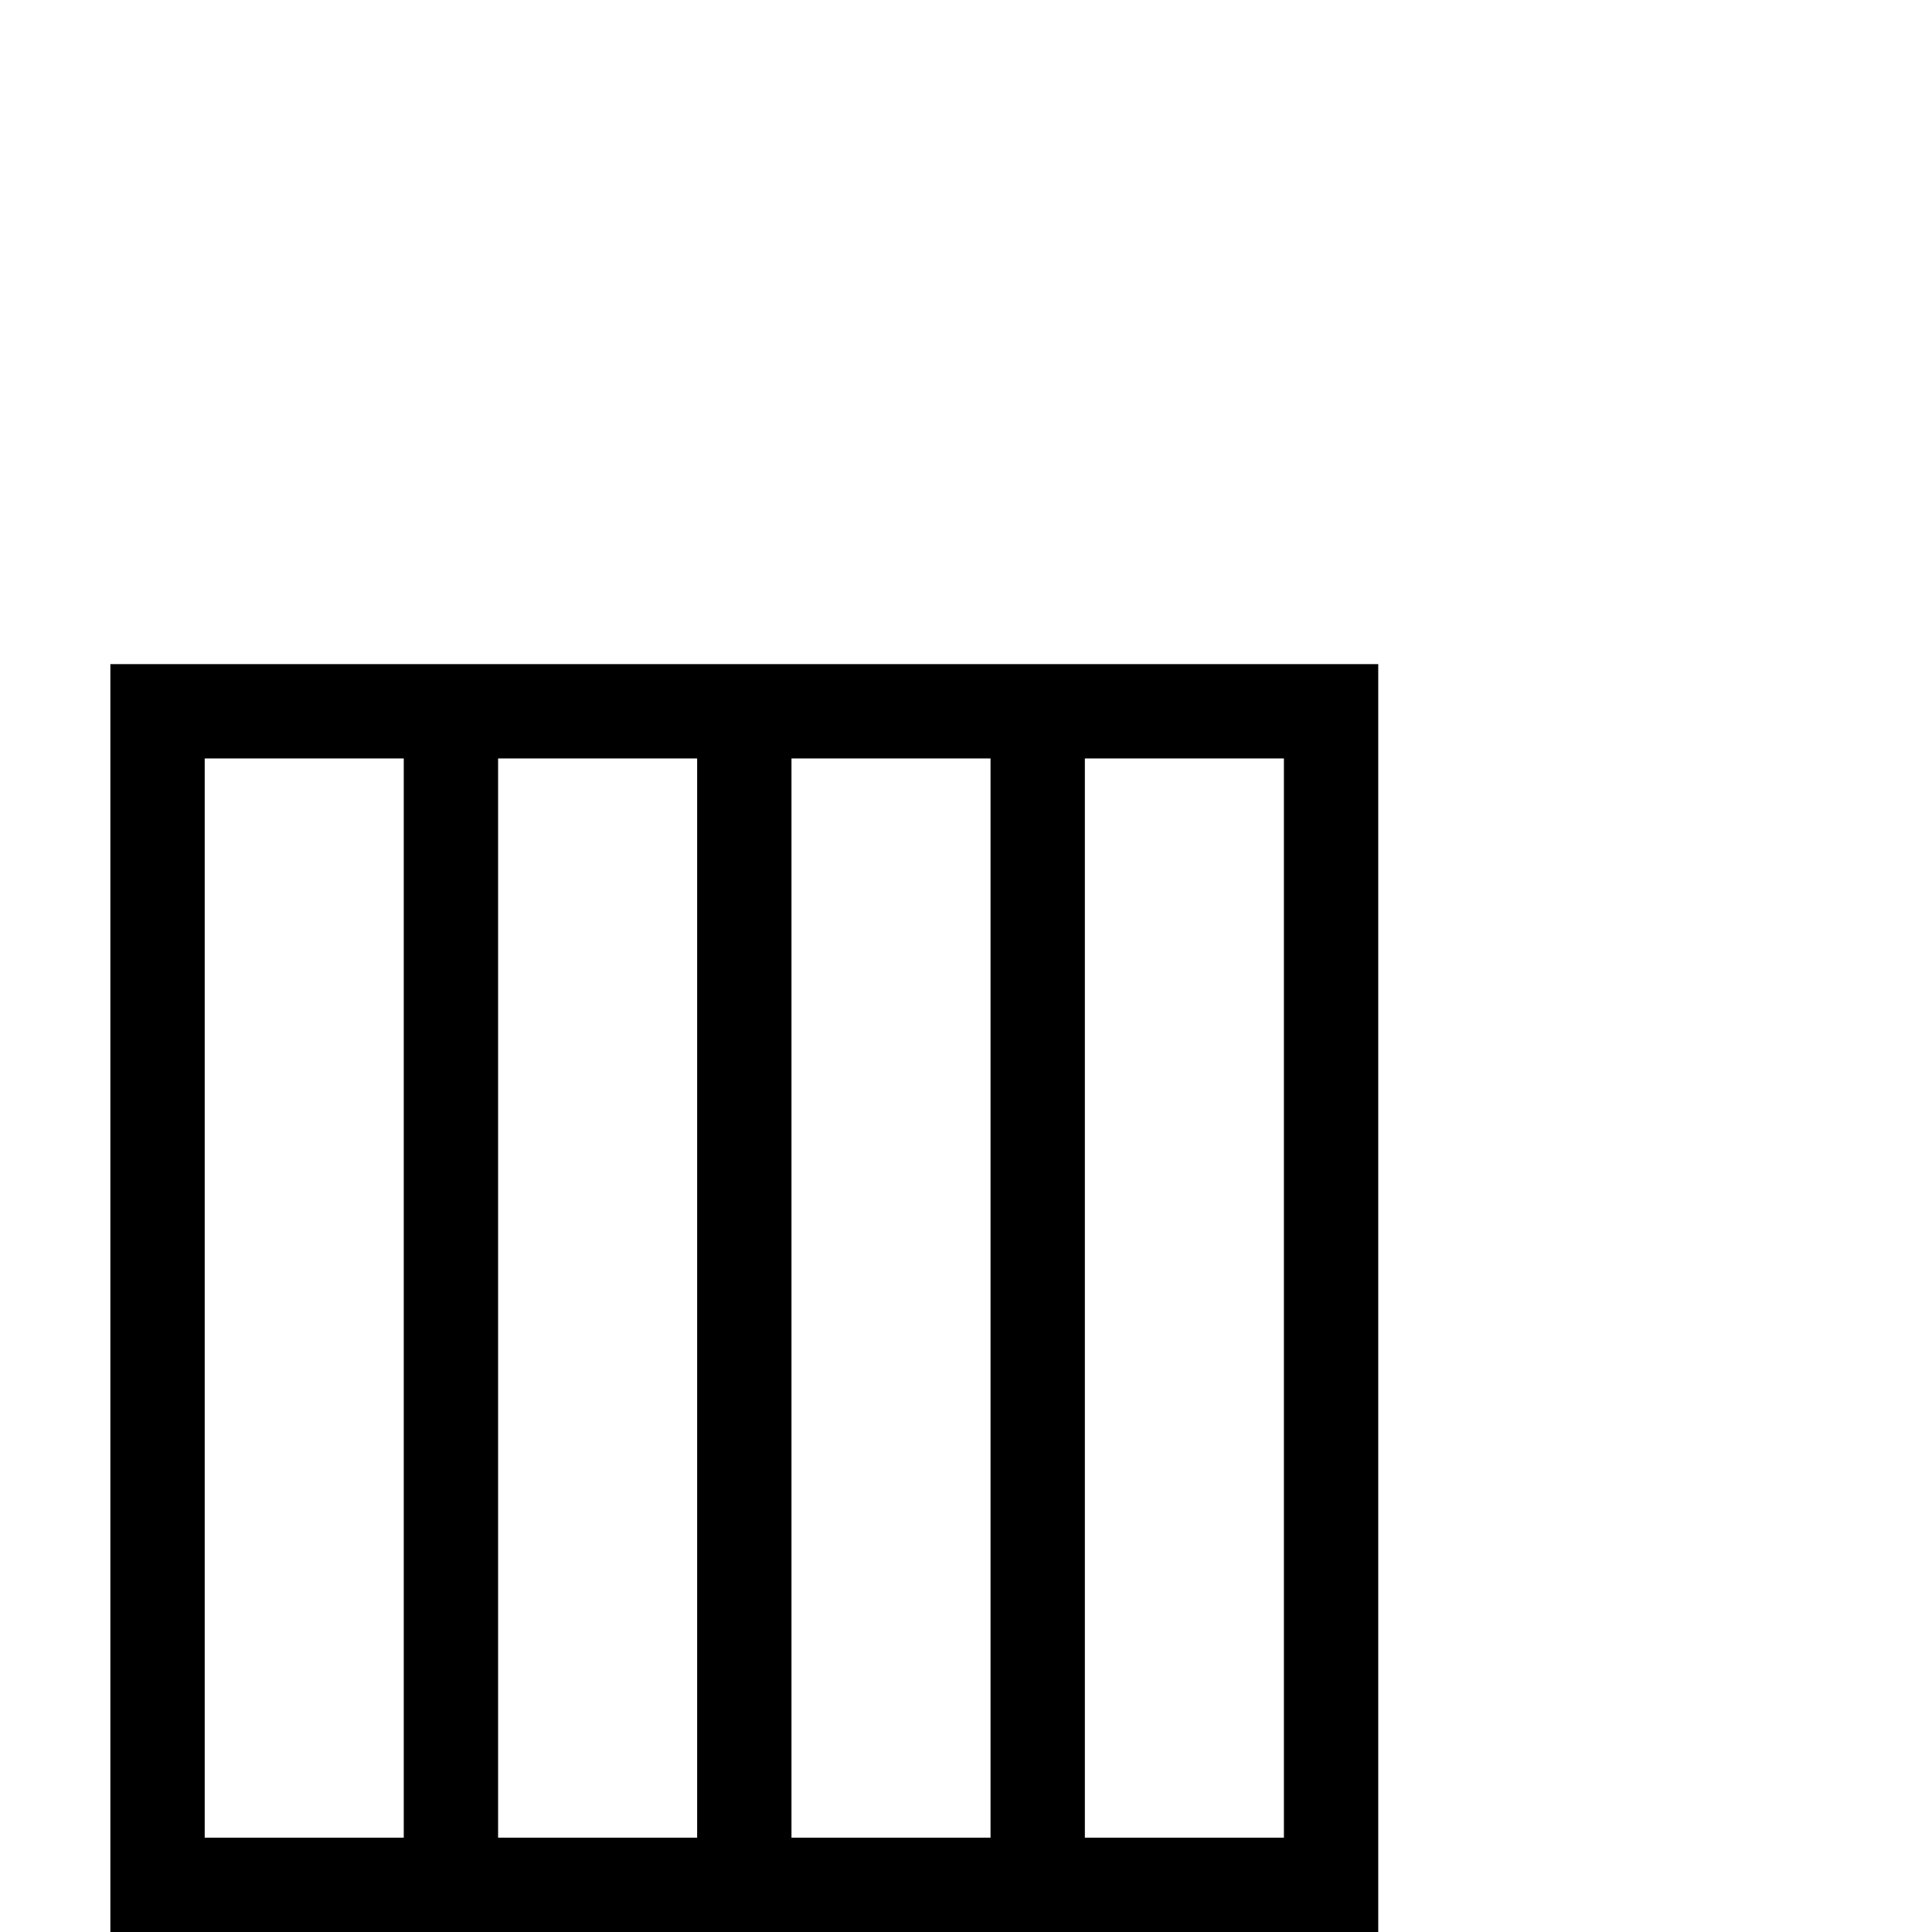 <?xml version="1.0" standalone="no"?>
<!DOCTYPE svg PUBLIC "-//W3C//DTD SVG 1.1//EN" "http://www.w3.org/Graphics/SVG/1.1/DTD/svg11.dtd" >
<svg viewBox="0 -442 2048 2048">
  <g transform="matrix(1 0 0 -1 0 1606)">
   <path fill="currentColor"
d="M1461 0h-1344v1344h1344v-1344zM1361 100v1144h-211v-1144h211zM1050 100v1144h-211v-1144h211zM739 100v1144h-211v-1144h211zM428 100v1144h-211v-1144h211z" />
  </g>

</svg>

